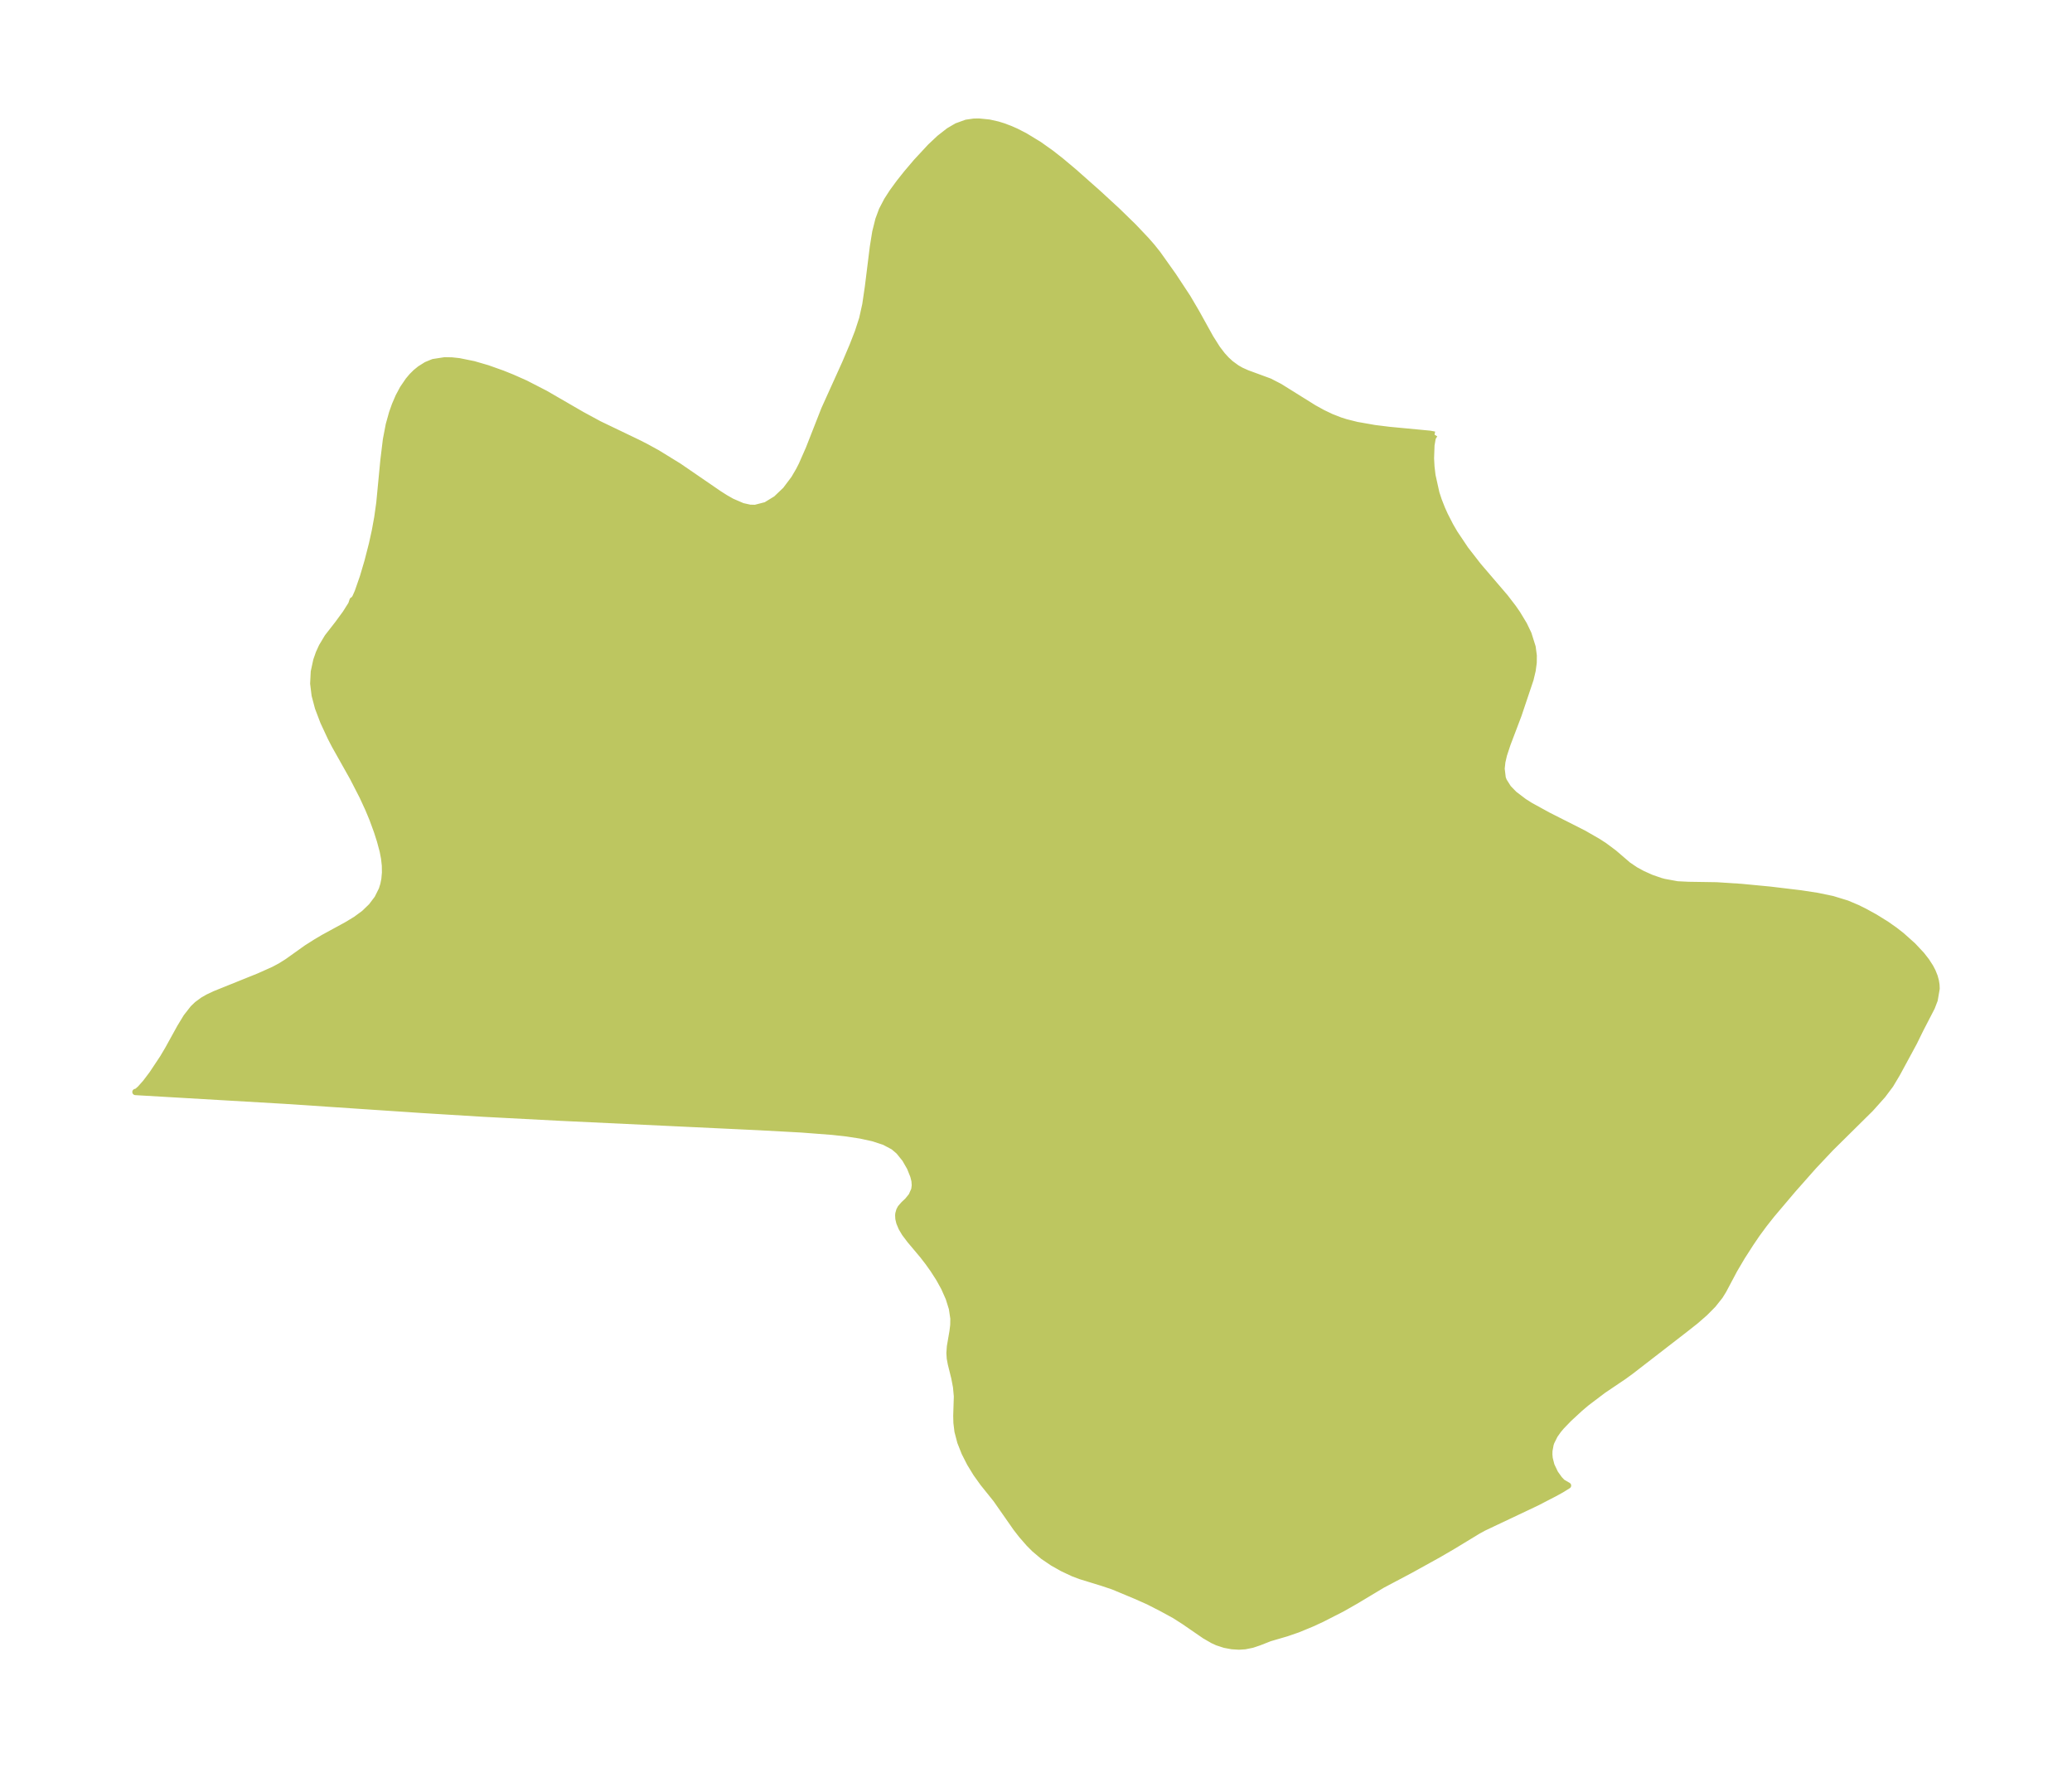 <?xml version="1.0" encoding="UTF-8"?>
<!DOCTYPE svg  PUBLIC '-//W3C//DTD SVG 1.1//EN'  'http://www.w3.org/Graphics/SVG/1.1/DTD/svg11.dtd'>
<svg width="328.73pt" height="280.51pt" version="1.1" viewBox="0 0 328.73 280.51" xmlns="http://www.w3.org/2000/svg" xmlns:xlink="http://www.w3.org/1999/xlink">
 <defs>
  <style type="text/css">*{stroke-linejoin: round; stroke-linecap: butt}</style>
 </defs>
 <g id="figure_1">
  <g id="patch_1">
   <path d="m0 280.51h328.73v-280.51h-328.73v280.51z" fill="none"/>
  </g>
  <g id="axes_1">
   <g id="PatchCollection_1">
    <defs>
     <path id="mfe5b209cc9" d="m227.6-211.55-0.301 0.488-0.203 1.181-0.074 2.082 0.071 1.316 0.164 1.391 0.622 2.801 0.375 1.142 0.517 1.318 0.464 1.033 0.86 1.677 0.692 1.19 1.721 2.568 2.025 2.607 4.265 4.979 1.263 1.644 0.678 0.977 1.05 1.739 0.698 1.454 0.657 2.081 0.183 1.374-0.012 1.114-0.168 1.26-0.336 1.406-1.899 5.652-1.75 4.61-0.557 1.688-0.263 1.129-0.117 1.08 0.178 1.47 0.176 0.469 0.711 1.13 0.941 0.969 1.562 1.188 0.979 0.621 2.822 1.55 5.676 2.871 2.283 1.314 0.993 0.645 1.509 1.125 2.248 1.93 1.184 0.8 1.117 0.606 1.389 0.622 1.475 0.51 0.56 0.151 2.09 0.381 1.757 0.086 4.48 0.069 3.893 0.253 4.585 0.438 4.868 0.584 2.608 0.399 2.421 0.504 2.307 0.705 1.625 0.69 1.115 0.549 1.676 0.918 1.849 1.149 1.306 0.919 1.085 0.846 1.801 1.609 1.377 1.472 0.744 0.953 0.628 0.969 0.369 0.708 0.319 0.797 0.194 0.712 0.094 0.6 0.027 0.604-0.312 1.81-0.451 1.173-1.779 3.44-1.062 2.163-2.671 4.929-1.047 1.753-1.226 1.635-1.933 2.162-6.352 6.281-2.663 2.827-3.316 3.748-3.343 3.948-1.203 1.522-1.127 1.529-1.022 1.506-1.367 2.127-1.206 2.044-1.762 3.315-0.538 0.866-1.084 1.365-1.301 1.313-1.459 1.272-1.565 1.237-8.726 6.749-1.063 0.775-3.339 2.255-2.634 1.997-1.031 0.873-1.747 1.613-1.18 1.22-0.522 0.623-0.552 0.782-0.55 1.104-0.114 0.345-0.189 1.024-0.014 0.58 0.058 0.632 0.279 1.097 0.591 1.243 0.664 0.931 0.476 0.501 0.909 0.532-1.027 0.637-1.165 0.641-2.778 1.435-8.412 3.983-0.915 0.502-3.933 2.389-2.271 1.325-4.537 2.511-4.422 2.341-4.197 2.518-2.195 1.25-3.225 1.646-1.609 0.739-2.172 0.897-1.797 0.621-2.667 0.779-1.691 0.665-1.083 0.365-1.168 0.233-0.925 0.062-1.133-0.07-1.164-0.218-1.159-0.378-0.696-0.32-1.275-0.735-3.304-2.273-1.466-0.938-2.082-1.137-2.106-1.077-1.987-0.883-3.609-1.504-1.751-0.587-3.428-1.053-1.144-0.43-1.705-0.802-1.563-0.879-1.533-1.042-1.382-1.168-0.847-0.852-1.186-1.362-0.837-1.078-3.203-4.584-2.057-2.559-1.09-1.522-0.987-1.614-0.851-1.673-0.673-1.701-0.445-1.7-0.165-1.353-0.028-1.115 0.098-3.098-0.139-1.487-0.274-1.438-0.554-2.229-0.162-0.876-0.052-0.839 0.073-1.034 0.409-2.381 0.124-1.008 0.018-1.049-0.235-1.581-0.511-1.641-0.736-1.659-0.823-1.484-0.931-1.445-0.817-1.143-0.844-1.089-2.015-2.397-0.807-1.072-0.51-0.86-0.349-0.833-0.149-0.628-0.029-0.549 0.028-0.269 0.148-0.517 0.194-0.365 0.511-0.587 0.597-0.56 0.632-0.777 0.436-0.98 0.089-0.685-0.053-0.724-0.188-0.756-0.537-1.338-0.774-1.349-0.992-1.228-0.861-0.734-1.443-0.763-1.758-0.578-1.996-0.438-2.176-0.334-2.308-0.258-4.878-0.374-6.658-0.362-31.691-1.502-12.186-0.638-9.815-0.603-21.641-1.449-23.707-1.384 0.269-0.082 0.493-0.435 0.858-0.967 1.041-1.377 1.685-2.536 0.791-1.33 1.959-3.548 0.982-1.617 1.079-1.38 0.631-0.606 0.93-0.684 0.802-0.46 1.044-0.495 7.041-2.838 2.356-1.055 1.054-0.563 1.087-0.683 3.066-2.186 1.462-0.927 1.191-0.706 3.717-2.027 1.43-0.867 1.319-0.968 1.159-1.117 0.95-1.258 0.695-1.391 0.252-0.809 0.169-0.852 0.093-1.04-0.018-1.112-0.128-1.151-0.219-1.142-0.44-1.641-0.473-1.477-0.718-1.968-0.67-1.609-0.918-1.99-1.522-2.959-2.882-5.13-0.644-1.246-1.16-2.494-0.849-2.236-0.522-1.971-0.227-1.858 0.094-1.875 0.391-1.81 0.393-1.128 0.486-1.067 0.897-1.496 1.622-2.082 1.237-1.687 0.913-1.448 0.207-0.626 0.094 0.012 0.315-0.42 0.407-0.919 0.824-2.365 0.729-2.467 0.719-2.805 0.454-2.068 0.382-2.1 0.326-2.331 0.651-6.781 0.397-3.261 0.451-2.346 0.519-1.865 0.447-1.26 0.576-1.339 0.681-1.274 0.873-1.281 0.574-0.681 0.604-0.6 0.675-0.548 1.007-0.633 1.086-0.447 1.823-0.28 1.119 0.02 1.166 0.125 2.312 0.469 2.195 0.639 2.371 0.844 1.547 0.622 2.089 0.928 3.141 1.614 5.851 3.384 2.716 1.471 6.03 2.895 1.362 0.688 1.827 1.002 3.432 2.114 6.32 4.336 1.052 0.669 1.031 0.586 1.68 0.725 1.177 0.262 0.839 0.022 1.715-0.443 1.621-0.996 1.499-1.431 1.339-1.78 0.775-1.328 0.437-0.858 1.123-2.554 2.462-6.273 3.314-7.329 1.185-2.796 0.832-2.139 0.685-2.114 0.493-2.218 0.414-2.821 0.788-6.337 0.381-2.366 0.489-1.96 0.562-1.52 0.802-1.534 0.855-1.326 1.11-1.517 1.174-1.475 1.536-1.808 2.221-2.39 1.433-1.347 1.482-1.157 1.252-0.736 1.517-0.549 1.2-0.173 0.786-0.015 1.639 0.164 1.357 0.305 0.846 0.259 1.15 0.431 0.918 0.406 1.382 0.706 2.248 1.367 1.927 1.368 1.612 1.265 2.022 1.698 3.836 3.398 3.065 2.824 2.542 2.477 2.032 2.147 0.899 1.028 0.908 1.139 2.453 3.453 2.29 3.475 1.389 2.367 2.222 4.007 1.085 1.718 0.799 1.044 0.642 0.705 0.696 0.64 0.972 0.708 0.675 0.386 0.953 0.427 3.571 1.313 1.6 0.824 5.435 3.391 1.405 0.774 1.354 0.645 1.422 0.555 0.882 0.279 1.749 0.439 2.822 0.495 2.293 0.285 6.487 0.616 0.725 0.139" stroke="#bdc660"/>
    </defs>
    <g clip-path="url(#pfe73159944)">
     <use y="280.512" fill="#bdc660" stroke="#bdc660" xlink:href="#mfe5b209cc9"/>
    </g>
   </g>
  </g>
 </g>
 <defs>
  <clipPath id="pfe73159944">
   <rect x="7.2" y="7.2" width="314.33" height="266.11"/>
  </clipPath>
 </defs>
</svg>
